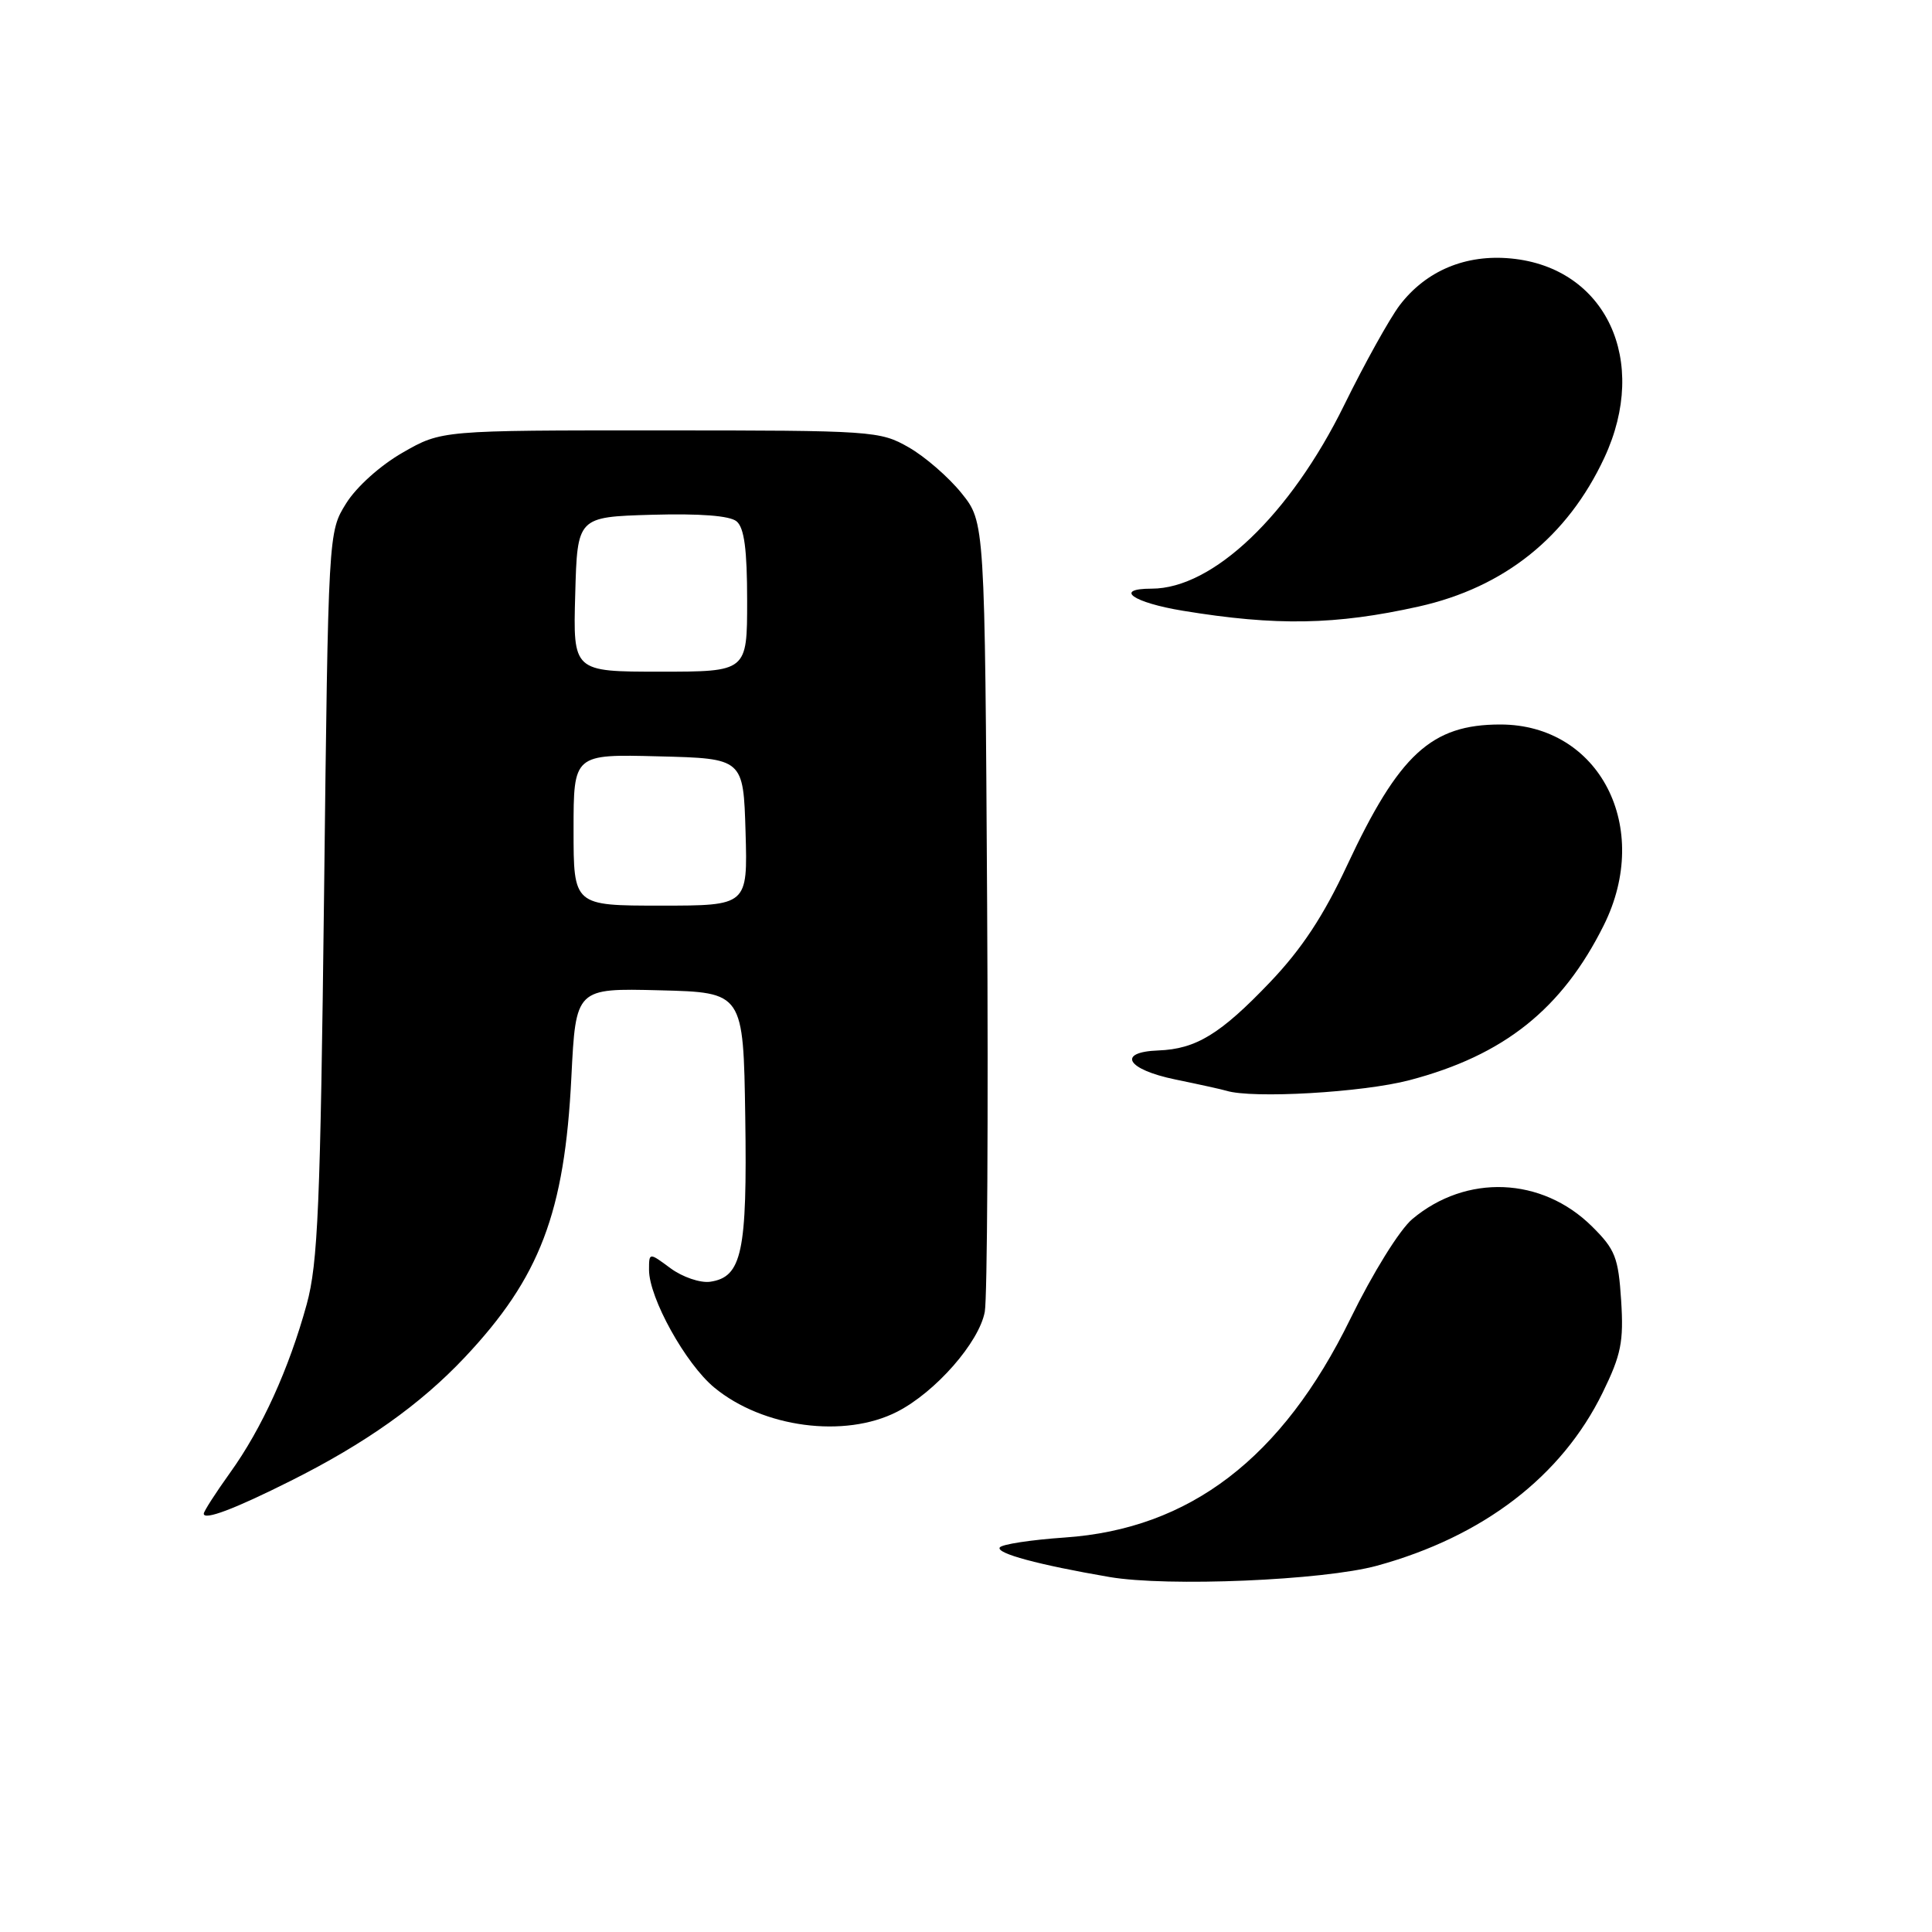 <?xml version="1.0" encoding="UTF-8" standalone="no"?>
<!DOCTYPE svg PUBLIC "-//W3C//DTD SVG 1.1//EN" "http://www.w3.org/Graphics/SVG/1.1/DTD/svg11.dtd" >
<svg xmlns="http://www.w3.org/2000/svg" xmlns:xlink="http://www.w3.org/1999/xlink" version="1.1" viewBox="0 0 256 256">
 <g >
 <path fill="currentColor"
d=" M 182.44 207.47 C 196.53 203.61 206.93 195.64 212.36 184.53 C 214.81 179.52 215.16 177.79 214.81 172.31 C 214.44 166.62 214.03 165.56 210.95 162.51 C 204.31 155.93 194.28 155.53 187.13 161.54 C 185.45 162.96 181.91 168.66 178.92 174.77 C 169.90 193.22 157.65 202.60 141.07 203.73 C 136.60 204.04 132.73 204.63 132.47 205.05 C 131.99 205.83 137.57 207.34 147.00 208.96 C 154.70 210.28 175.32 209.41 182.44 207.47 Z  M 38.50 196.23 C 48.39 191.28 55.70 186.10 61.57 179.87 C 71.55 169.28 74.82 160.69 75.71 142.72 C 76.30 130.94 76.30 130.94 87.40 131.22 C 98.50 131.50 98.50 131.50 98.75 148.00 C 99.02 165.92 98.31 169.23 94.09 169.84 C 92.79 170.02 90.44 169.22 88.86 168.06 C 86.00 165.94 86.00 165.94 86.00 168.27 C 86.00 171.98 90.86 180.74 94.65 183.86 C 101.09 189.18 111.92 190.61 118.86 187.07 C 123.96 184.47 129.75 177.86 130.49 173.81 C 130.82 171.99 130.96 147.70 130.80 119.84 C 130.50 69.18 130.50 69.18 127.40 65.34 C 125.70 63.23 122.55 60.49 120.40 59.27 C 116.61 57.10 115.67 57.03 87.50 57.03 C 58.50 57.02 58.50 57.02 53.36 59.97 C 50.39 61.67 47.22 64.52 45.86 66.71 C 43.50 70.50 43.50 70.50 42.94 118.50 C 42.45 159.79 42.13 167.39 40.64 172.83 C 38.29 181.38 34.70 189.29 30.49 195.14 C 28.57 197.82 27.00 200.26 27.00 200.57 C 27.00 201.49 31.05 199.97 38.50 196.23 Z  M 186.76 143.13 C 199.28 139.84 206.97 133.71 212.50 122.62 C 218.97 109.64 211.95 96.00 198.80 96.00 C 189.66 96.00 185.38 99.94 178.50 114.66 C 175.37 121.37 172.49 125.73 168.32 130.11 C 161.72 137.03 158.49 139.00 153.49 139.19 C 147.93 139.40 149.28 141.71 155.75 143.04 C 158.91 143.69 161.95 144.36 162.50 144.53 C 165.94 145.60 180.57 144.76 186.76 143.13 Z  M 187.98 80.37 C 199.35 77.83 207.70 71.14 212.59 60.64 C 218.57 47.79 212.79 35.45 200.22 34.25 C 194.21 33.67 188.96 35.87 185.47 40.44 C 184.15 42.18 180.83 48.14 178.11 53.68 C 170.95 68.24 160.71 78.00 152.60 78.00 C 147.51 78.00 150.11 79.84 156.75 80.93 C 169.10 82.96 176.99 82.82 187.98 80.37 Z  M 76.00 109.97 C 76.00 99.93 76.00 99.93 87.25 100.22 C 98.50 100.50 98.50 100.50 98.79 110.25 C 99.07 120.00 99.07 120.00 87.54 120.00 C 76.00 120.00 76.00 120.00 76.00 109.97 Z  M 76.22 78.75 C 76.50 68.50 76.50 68.50 86.35 68.21 C 92.76 68.03 96.69 68.33 97.60 69.08 C 98.62 69.93 99.00 72.81 99.00 79.62 C 99.00 89.00 99.00 89.00 87.47 89.00 C 75.93 89.00 75.93 89.00 76.22 78.75 Z "/>
</g>
</svg>